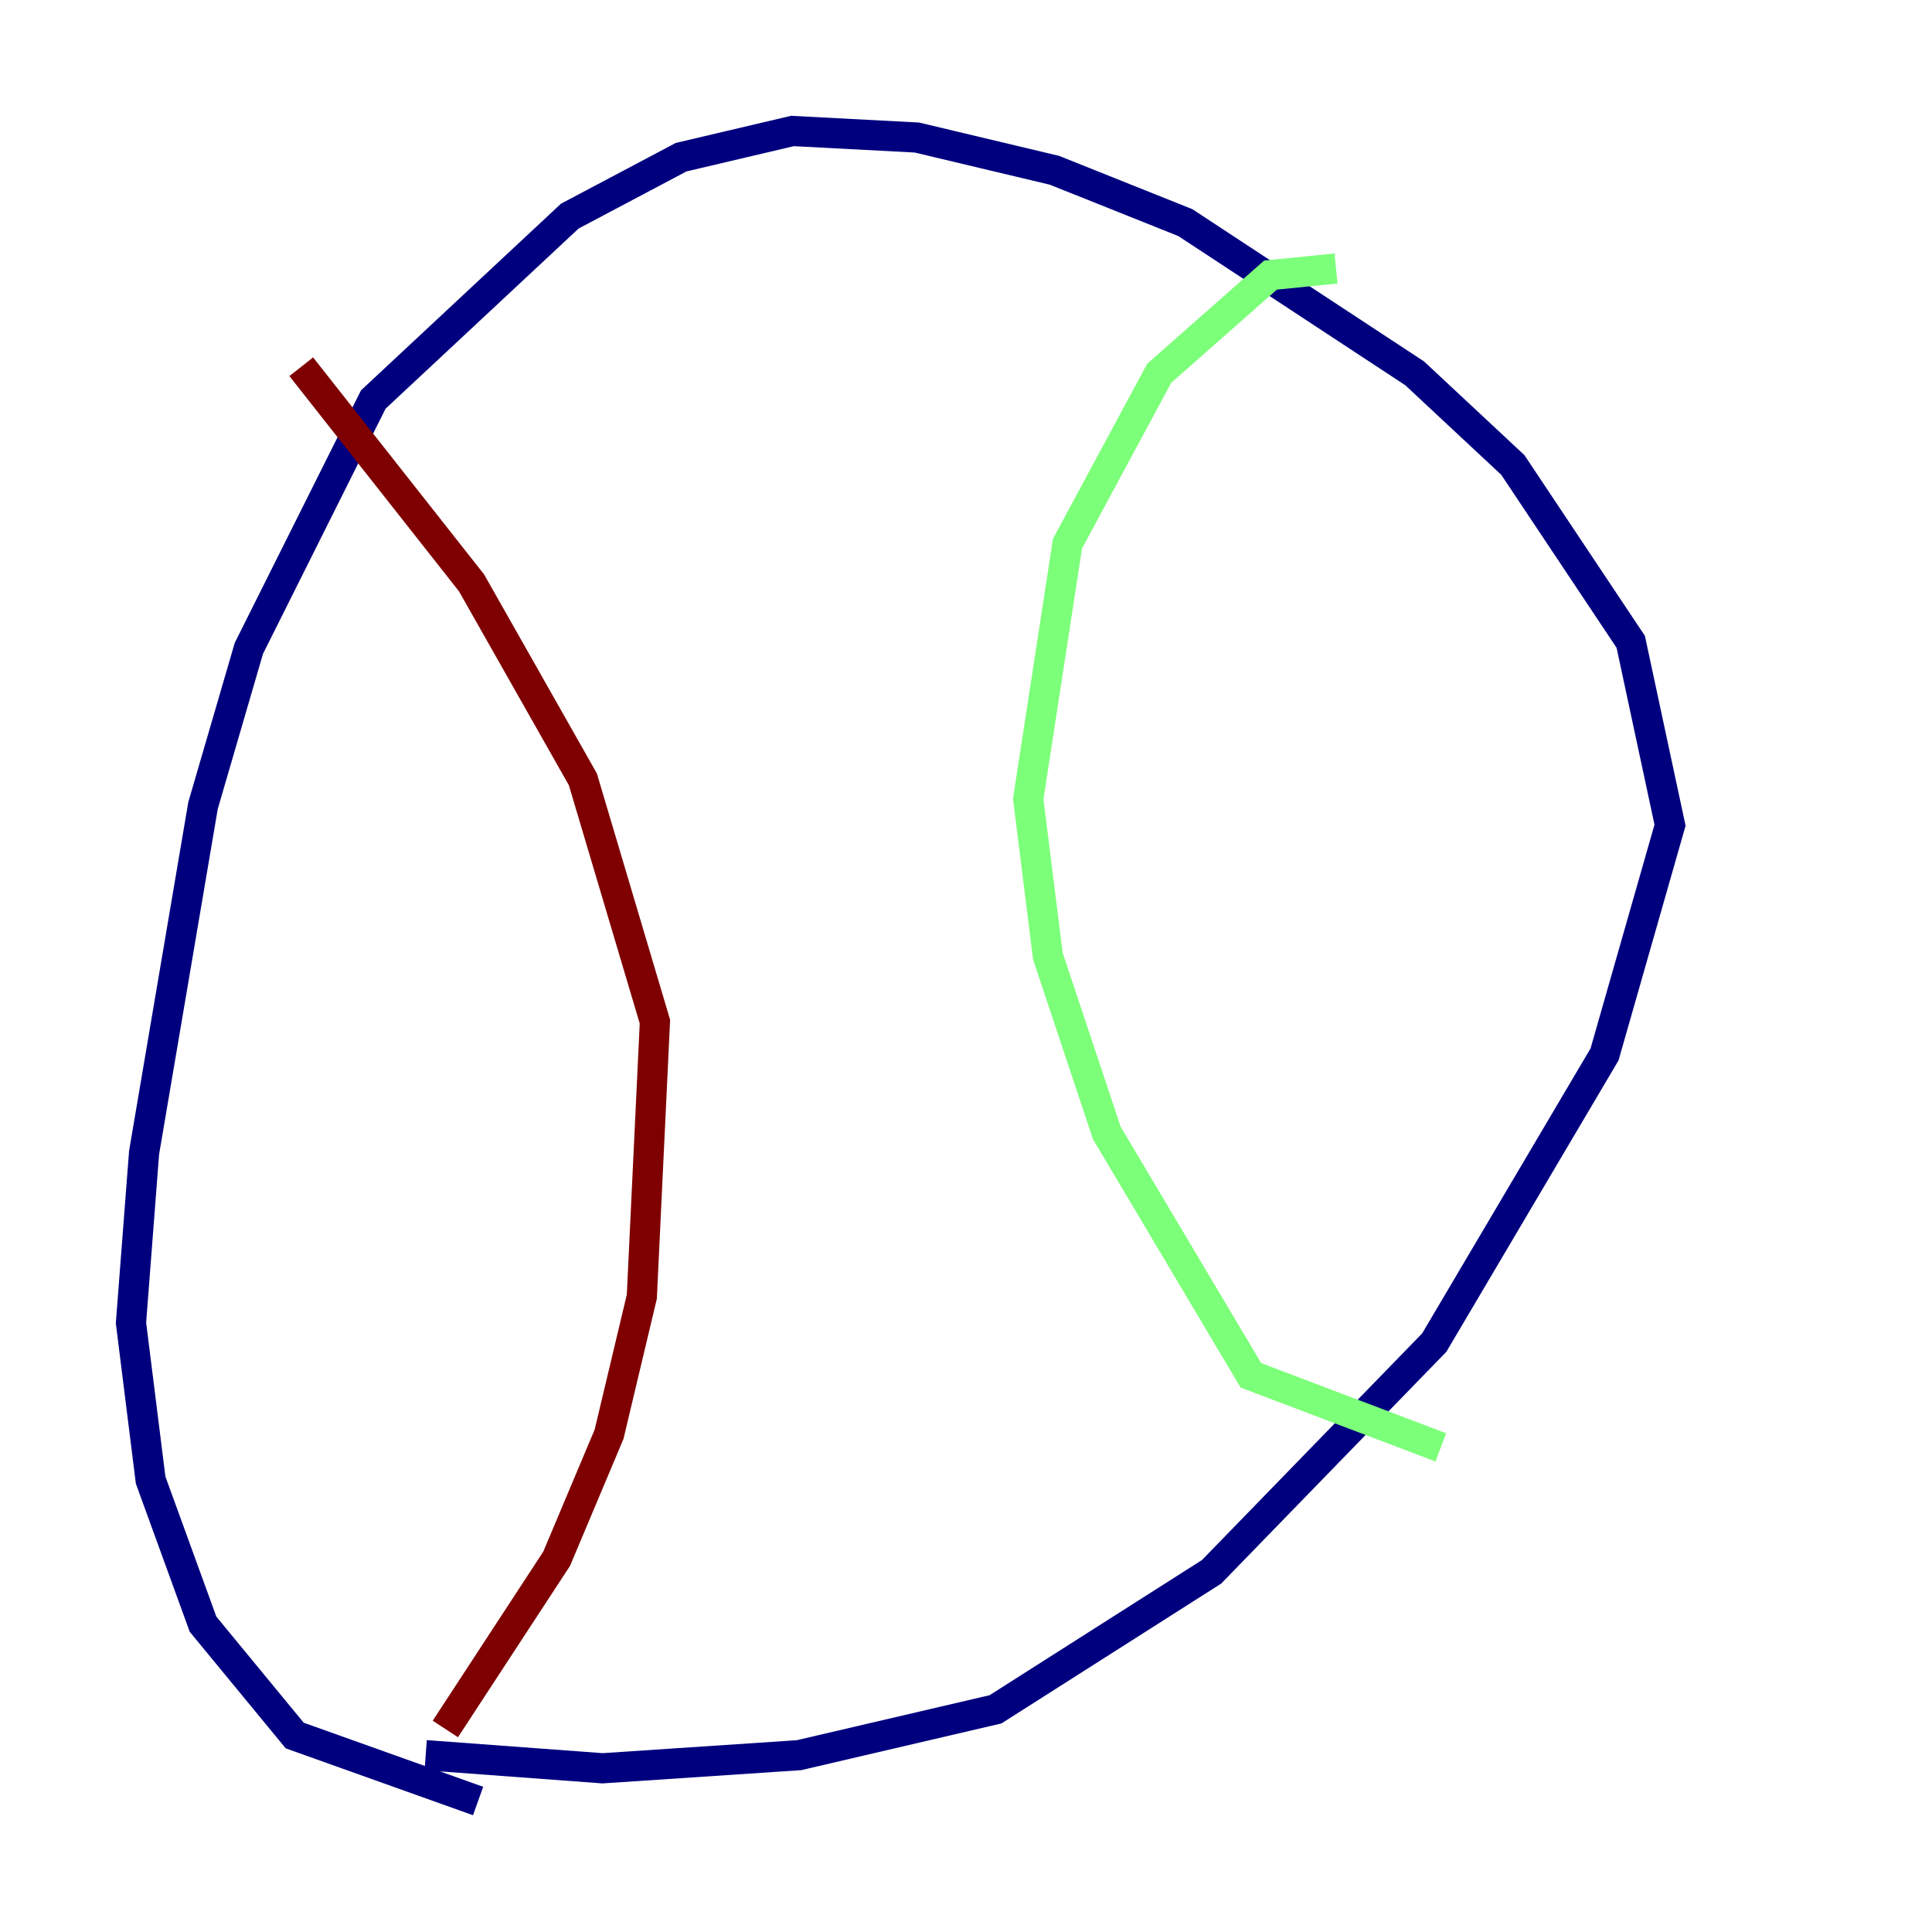 <?xml version="1.0" encoding="utf-8" ?>
<svg baseProfile="tiny" height="128" version="1.2" viewBox="0,0,128,128" width="128" xmlns="http://www.w3.org/2000/svg" xmlns:ev="http://www.w3.org/2001/xml-events" xmlns:xlink="http://www.w3.org/1999/xlink"><defs /><polyline fill="none" points="31.675,119.322 19.525,114.983 13.451,107.607 9.98,98.061 8.678,87.647 9.546,76.366 13.451,53.37 16.488,42.956 24.732,26.468 37.749,14.319 45.125,10.414 52.502,8.678 60.746,9.112 69.858,11.281 78.536,14.752 93.722,24.732 100.231,30.807 108.041,42.522 110.644,54.671 106.305,69.858 95.024,88.949 80.271,104.136 65.953,113.248 52.936,116.285 39.919,117.153 28.203,116.285" stroke="#00007f" stroke-width="2" /><polyline fill="none" points="88.515,17.79 84.176,18.224 76.8,24.732 70.725,36.014 68.122,52.936 69.424,63.349 73.329,75.064 82.875,91.119 95.458,95.891" stroke="#7cff79" stroke-width="2" /><polyline fill="none" points="19.959,24.298 31.241,38.617 38.617,51.634 43.39,67.688 42.522,85.912 40.352,95.024 36.881,103.268 29.505,114.549" stroke="#7f0000" stroke-width="2" /></svg>